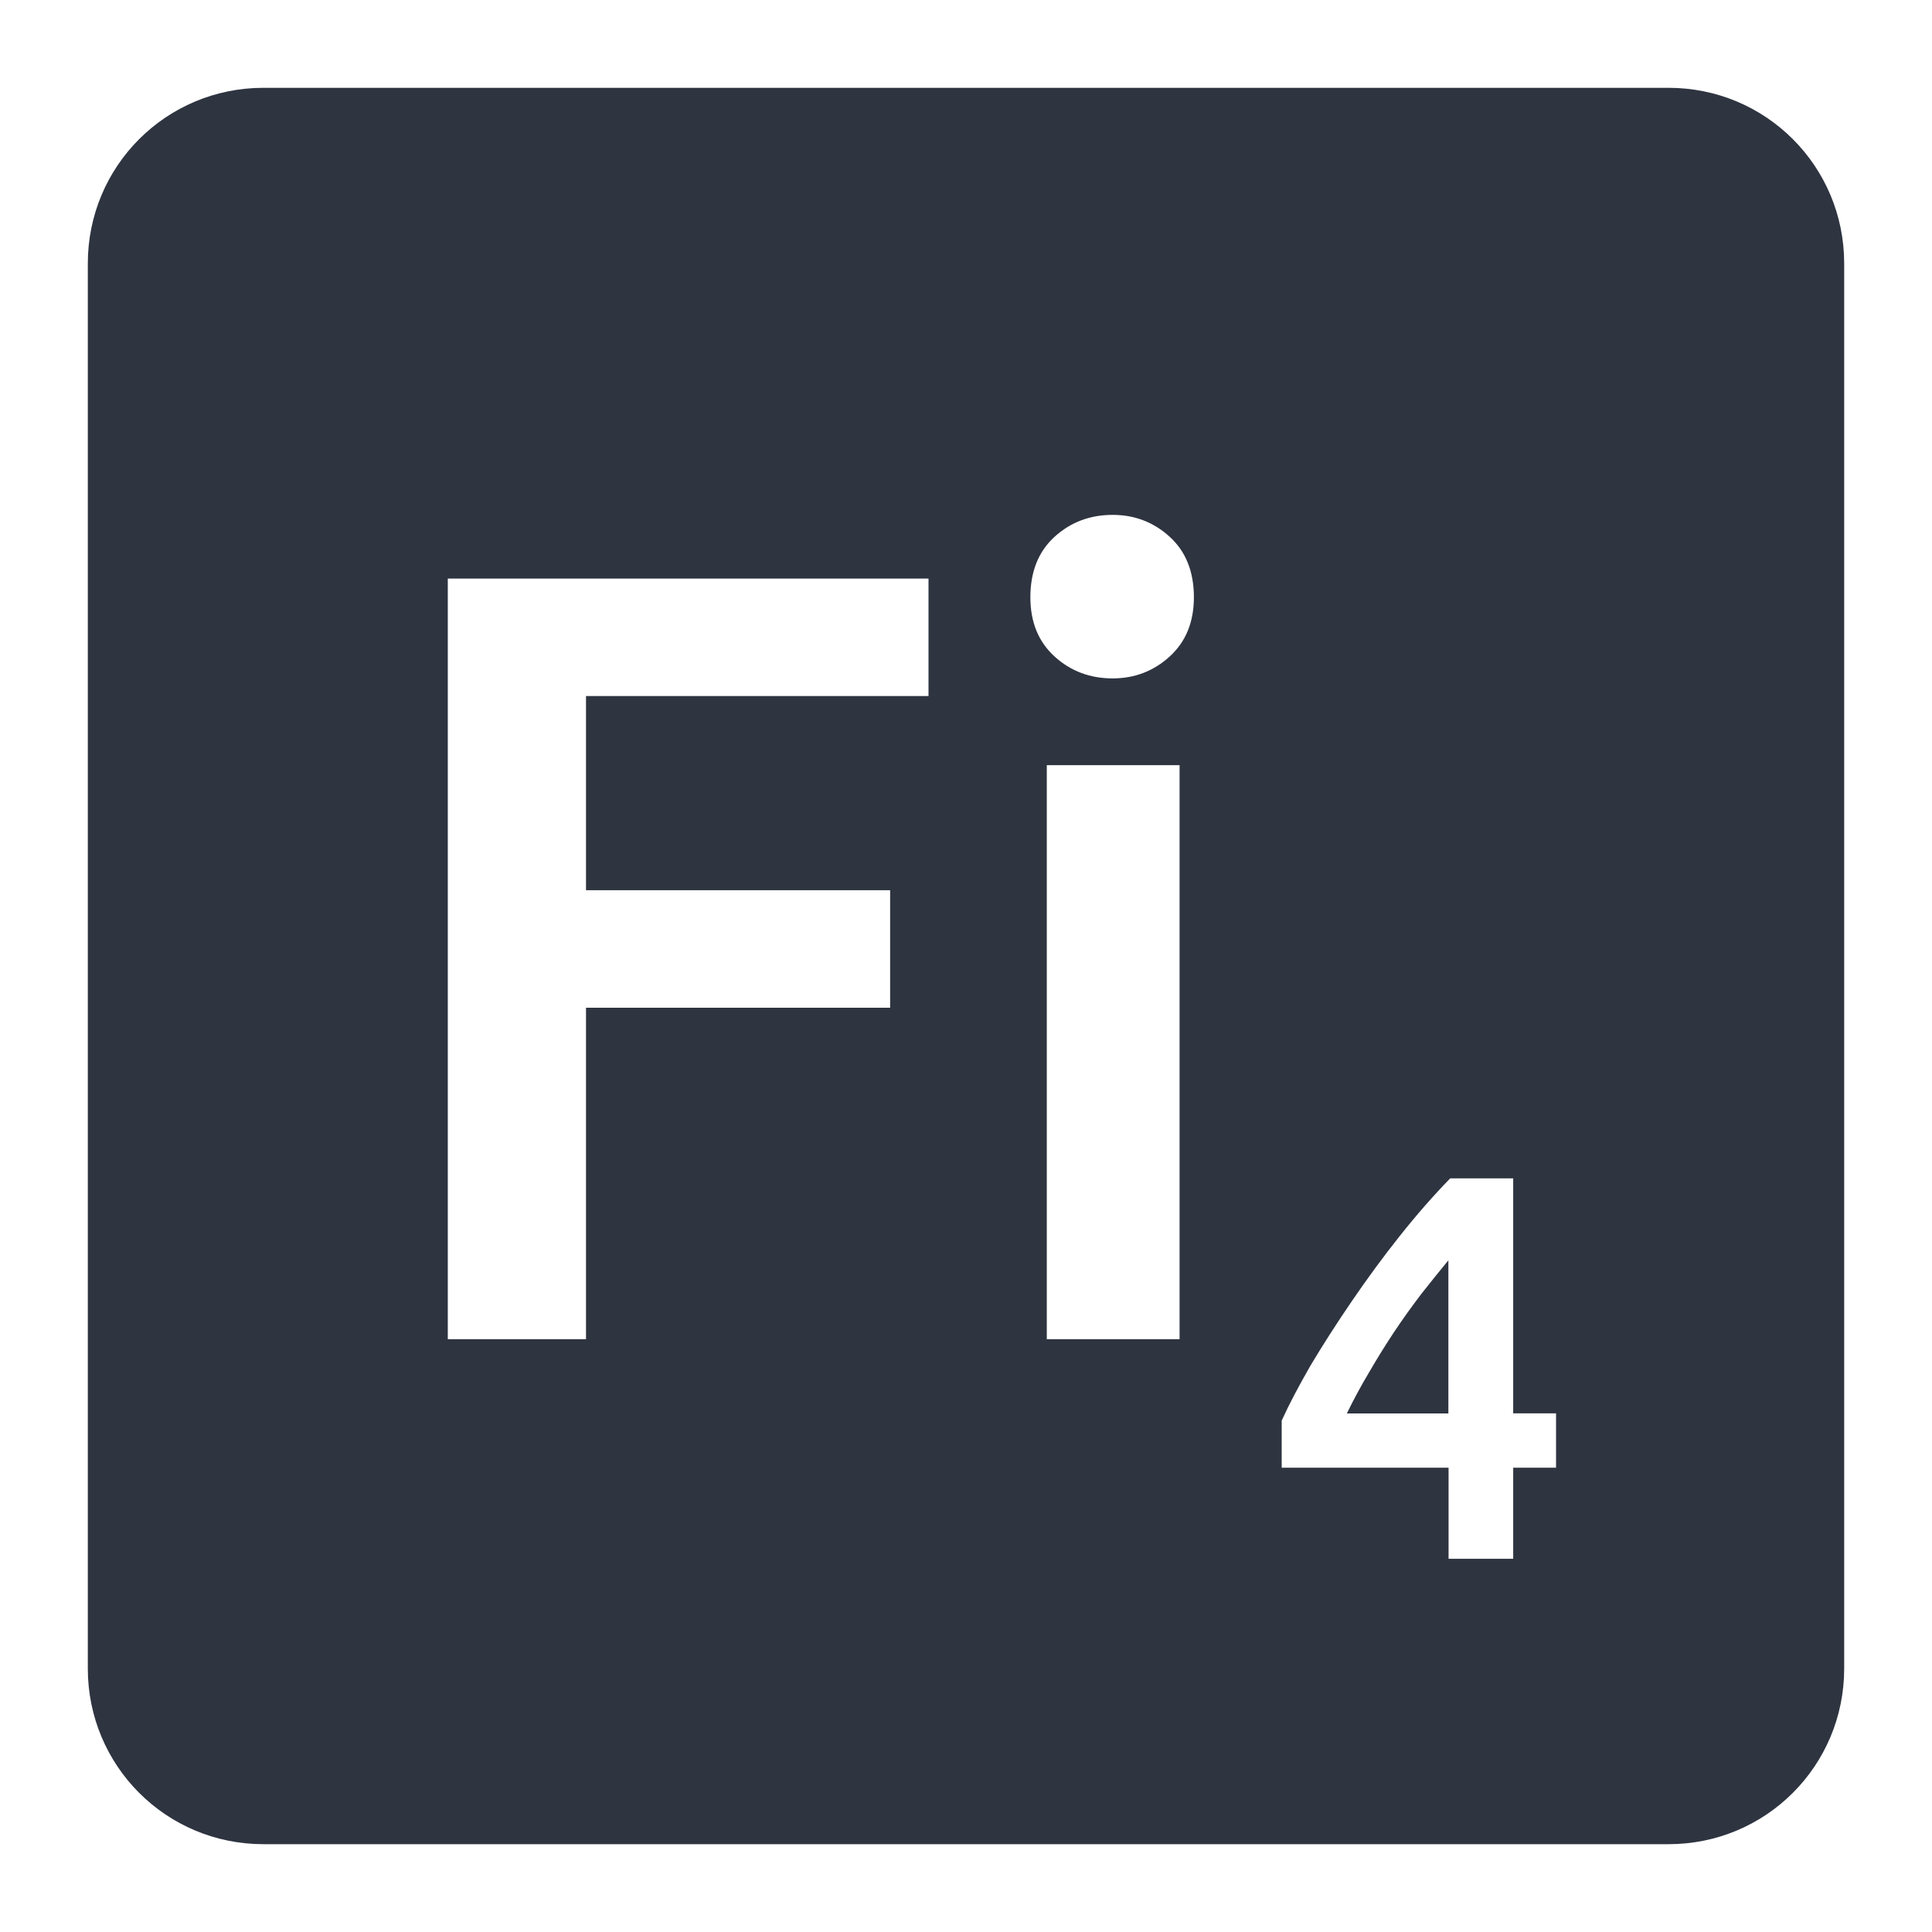 <svg viewBox="0 0 22 22" xmlns="http://www.w3.org/2000/svg">
 <path d="m3 1c-1.108 0-2 0.892-2 2v16c0 1.108 0.892 2 2 2h16c1.108 0 2-0.892 2-2v-16c0-1.108-0.892-2-2-2h-16zm9.67 4.863c0.25 0 0.467 0.083 0.65 0.25s0.275 0.396 0.275 0.688c0 0.283-0.092 0.507-0.275 0.674s-0.4 0.25-0.65 0.25c-0.258 0-0.479-0.083-0.662-0.25s-0.275-0.39-0.275-0.674c0-0.292 0.092-0.521 0.275-0.688s0.404-0.25 0.662-0.25zm-7.572 0.725h5.475v1.338h-3.9v2.211h3.463v1.338h-3.463v3.775h-1.574v-8.662zm6.822 2.125h1.512v6.537h-1.512v-6.537zm4.592 4.705h0.719v2.676h0.488v0.619h-0.488v1.037h-0.736v-1.037h-1.9v-0.537c0.083-0.183 0.195-0.395 0.332-0.633 0.142-0.237 0.298-0.48 0.469-0.73s0.351-0.497 0.543-0.738c0.192-0.242 0.383-0.46 0.574-0.656zm-0.018 0.932c-0.1 0.121-0.204 0.251-0.313 0.389-0.104 0.137-0.207 0.28-0.307 0.43s-0.195 0.305-0.287 0.463c-0.092 0.154-0.175 0.309-0.25 0.463h1.156v-1.744z" fill="#2e3440"/>
</svg>
